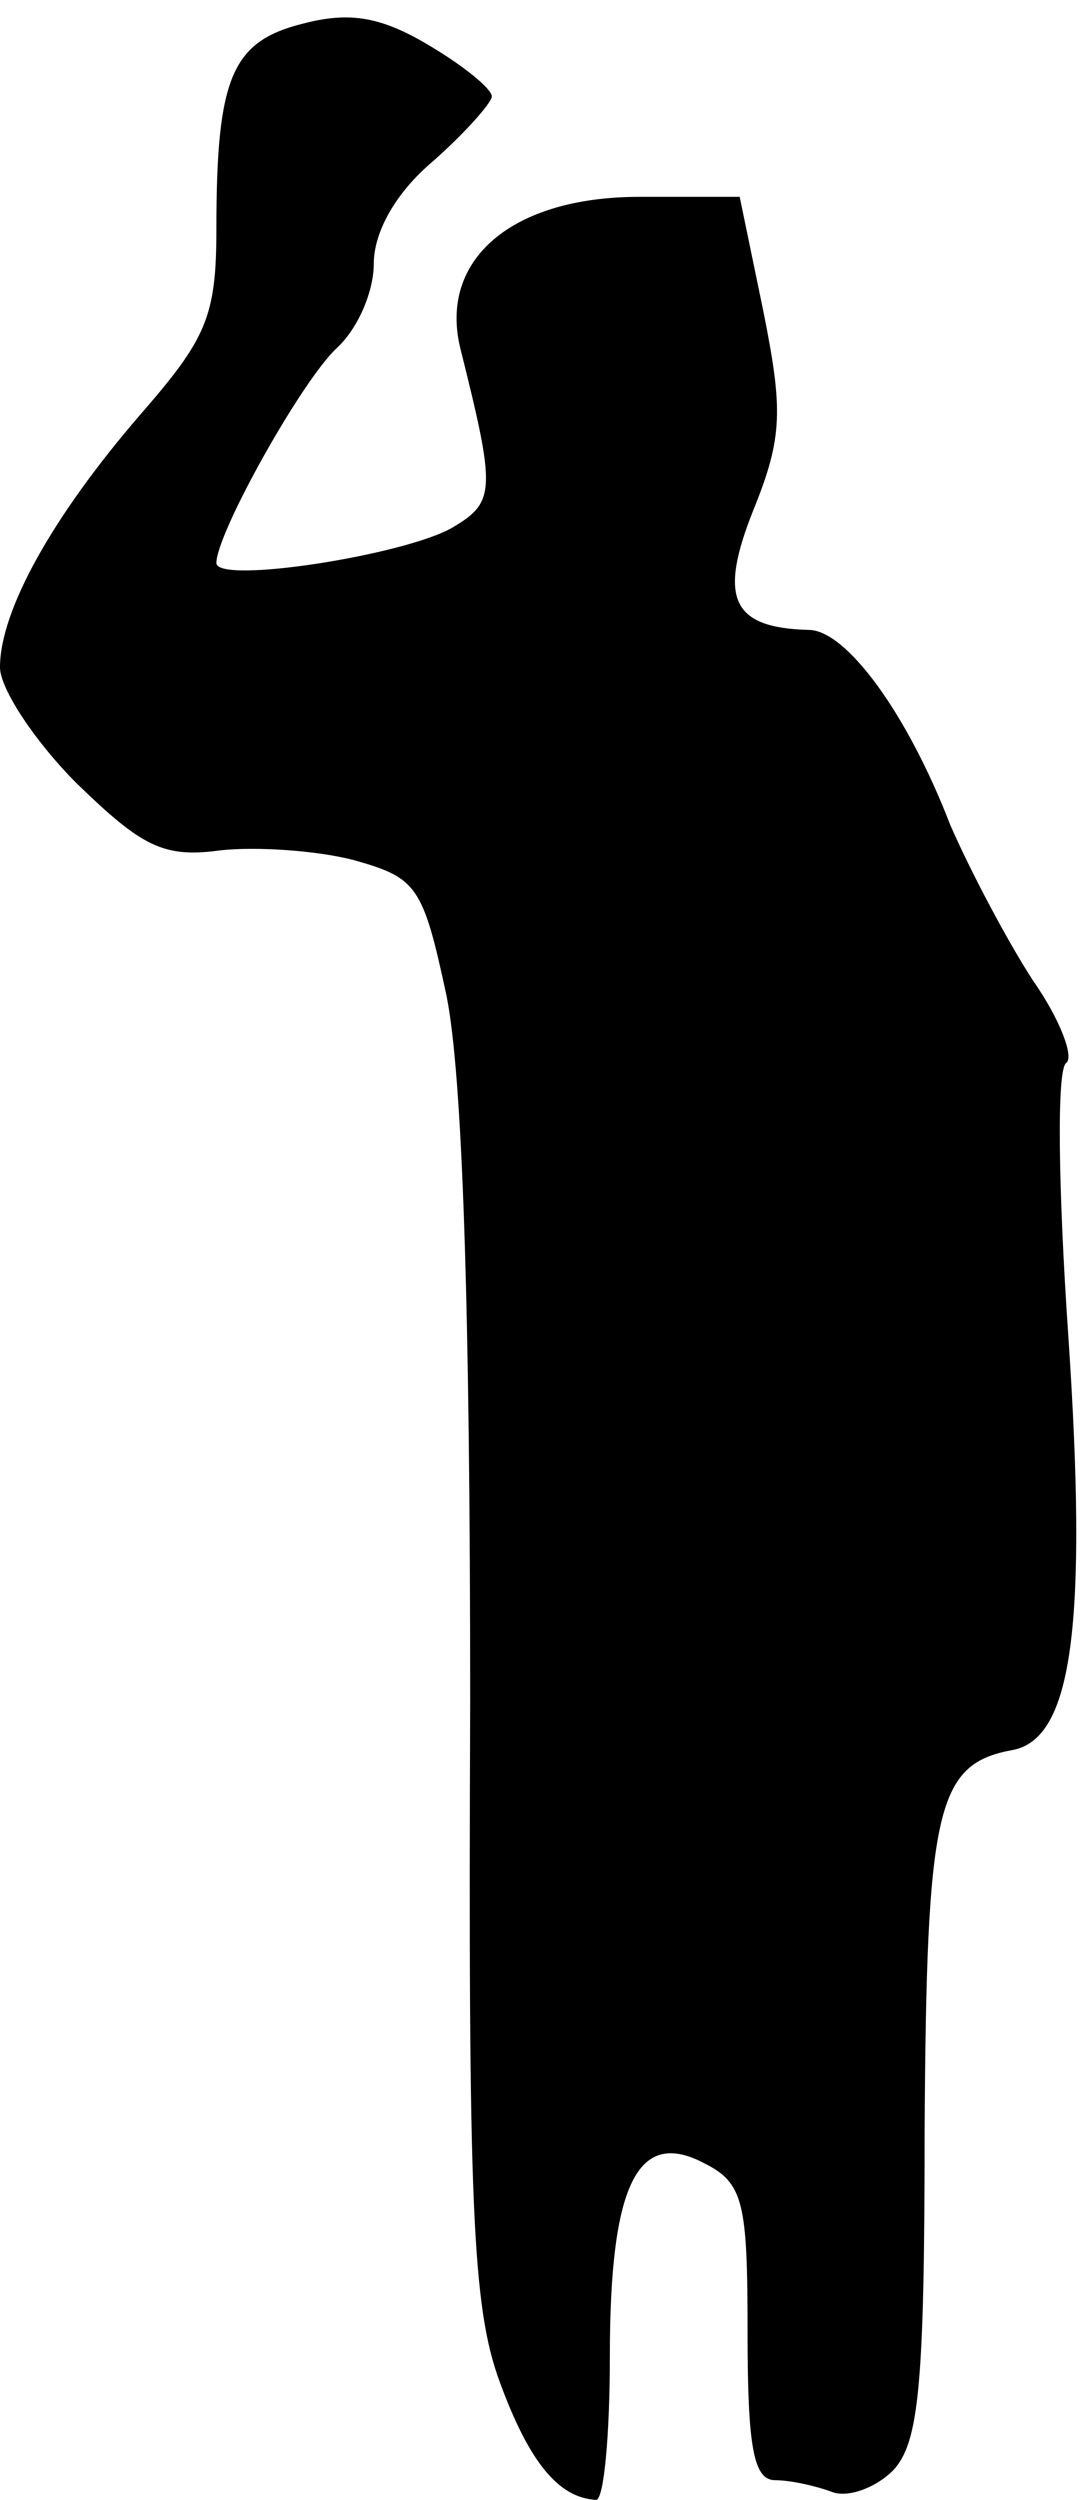 <?xml version="1.0" standalone="no"?>
<!DOCTYPE svg PUBLIC "-//W3C//DTD SVG 20010904//EN"
 "http://www.w3.org/TR/2001/REC-SVG-20010904/DTD/svg10.dtd">
<svg version="1.0" xmlns="http://www.w3.org/2000/svg"
 width="55pt" height="127pt" viewBox="0 0 55 127"
 preserveAspectRatio="xMidYMid meet">
<g transform="translate(0,127) scale(0.1,-0.1)"
fill="#000000" stroke="none">
<path fill="#000000" stroke="none" d="M154 1258 c-36 -9 -44 -27 -44 -104 0
-45 -5 -56 -39 -95 -44 -51 -71 -99 -71 -128 0 -11 18 -38 39 -59 33 -32 44
-38 73 -34 18 2 49 0 68 -5 32 -9 35 -13 47 -69 8 -40 12 -155 12 -359 -1
-255 1 -307 15 -345 15 -41 30 -59 49 -60 4 0 7 33 7 73 0 87 14 116 48 98 20
-10 22 -20 22 -86 0 -58 3 -75 14 -75 8 0 21 -3 29 -6 8 -3 22 2 31 11 13 14
16 42 16 173 1 164 6 186 45 193 30 6 38 63 28 211 -5 73 -6 135 -1 138 4 3
-3 22 -17 42 -13 20 -32 56 -42 79 -22 57 -53 99 -72 99 -39 1 -46 16 -28 61
15 37 15 51 5 101 l-12 58 -51 0 c-65 0 -102 -32 -91 -77 18 -72 18 -78 -4
-91 -24 -14 -120 -29 -120 -18 0 15 43 92 61 109 11 10 19 29 19 43 0 16 11
36 30 52 17 15 30 30 30 33 0 4 -15 16 -32 26 -25 15 -41 17 -64 11z"/>
</g>
</svg>
